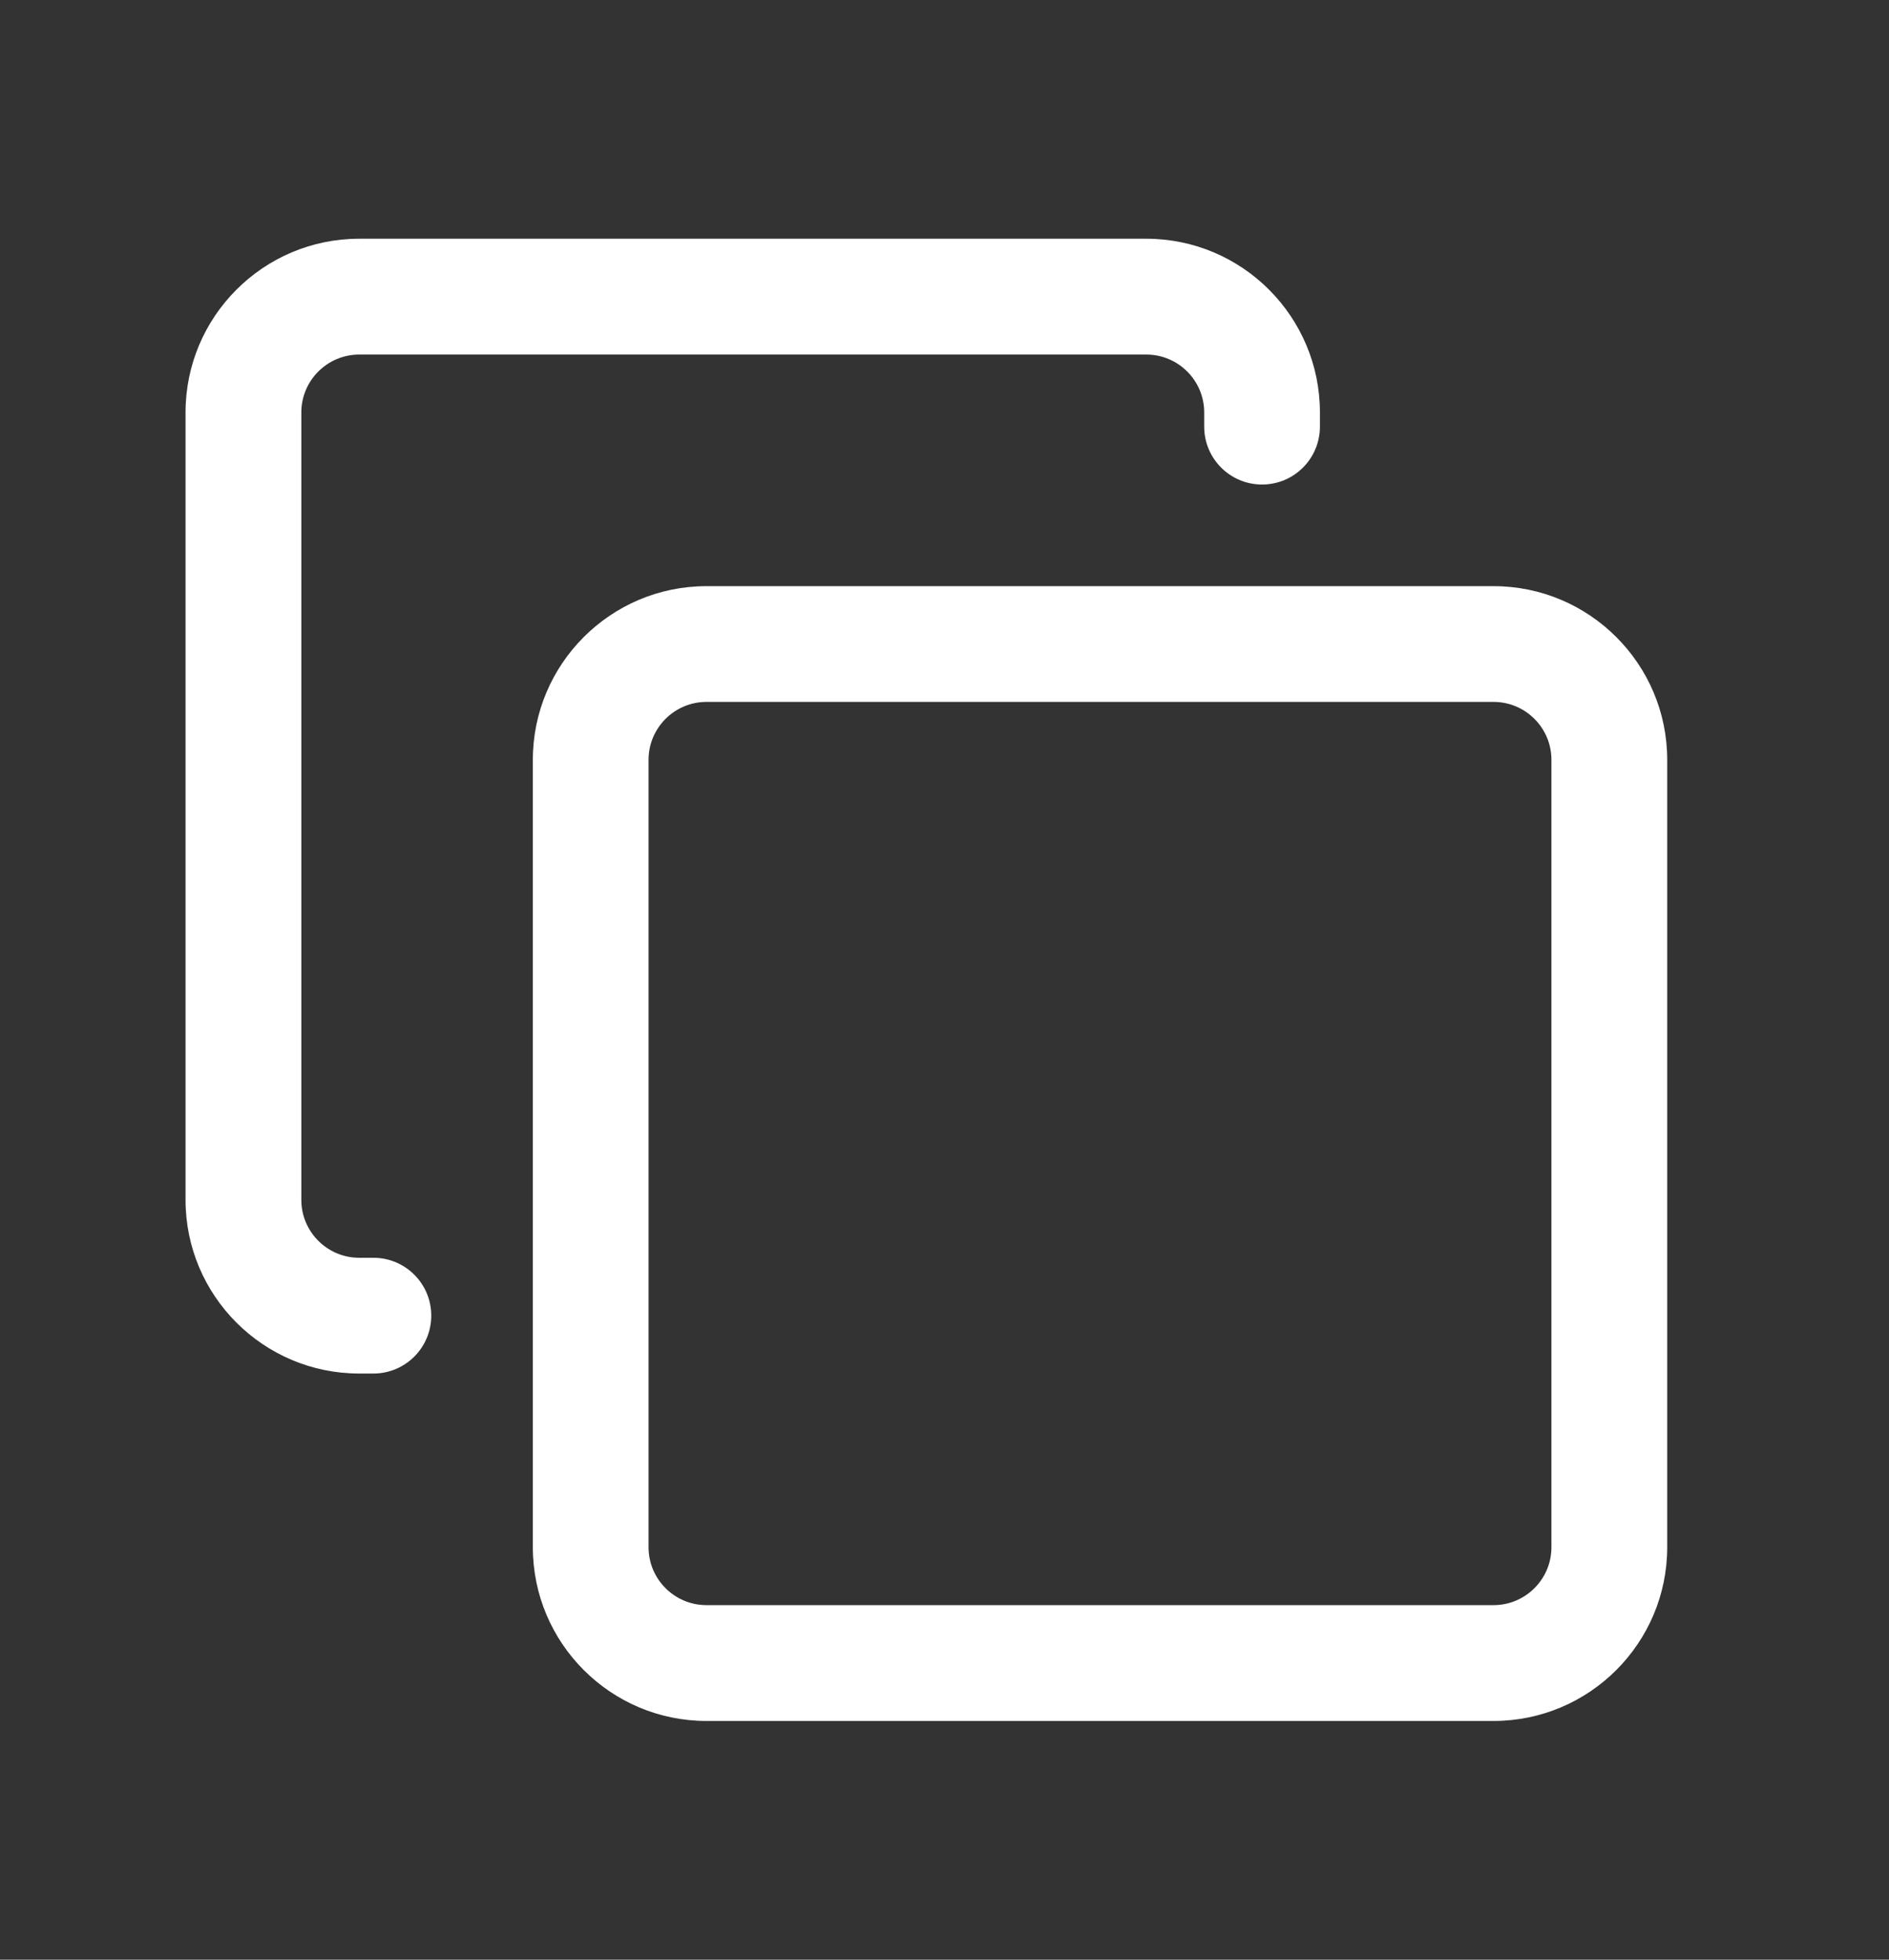 <svg width="27" height="28" viewBox="0 0 27 28" fill="none" xmlns="http://www.w3.org/2000/svg">
<rect x="0" y="0" width="27" height="28" fill="#333333" stroke="none"/>
<path fill-rule="evenodd" clip-rule="evenodd" d="M5.134 19.625H5.337C5.794 19.625 6.164 19.255 6.164 18.798C6.164 18.341 5.794 17.971 5.337 17.971H5.134C4.678 17.971 4.307 17.6 4.307 17.144V5.893C4.307 5.437 4.678 5.066 5.134 5.066H16.385C16.841 5.066 17.212 5.437 17.212 5.893V6.096C17.212 6.553 17.582 6.923 18.039 6.923C18.496 6.923 18.866 6.553 18.866 6.095V5.893C18.866 4.524 17.753 3.411 16.385 3.411H5.134C3.765 3.411 2.652 4.524 2.652 5.893V17.144C2.652 18.512 3.765 19.625 5.134 19.625ZM10.097 24.589H21.348C22.717 24.589 23.83 23.476 23.83 22.107V10.856C23.83 9.488 22.717 8.375 21.348 8.375H10.097C8.729 8.375 7.616 9.488 7.616 10.856V22.107C7.616 23.476 8.729 24.589 10.097 24.589ZM9.27 10.856C9.27 10.4 9.641 10.029 10.097 10.029H21.348C21.804 10.029 22.175 10.4 22.175 10.856V22.107C22.175 22.563 21.804 22.934 21.348 22.934H10.097C9.641 22.934 9.27 22.563 9.27 22.107V10.856Z" fill="white"/>
</svg>
